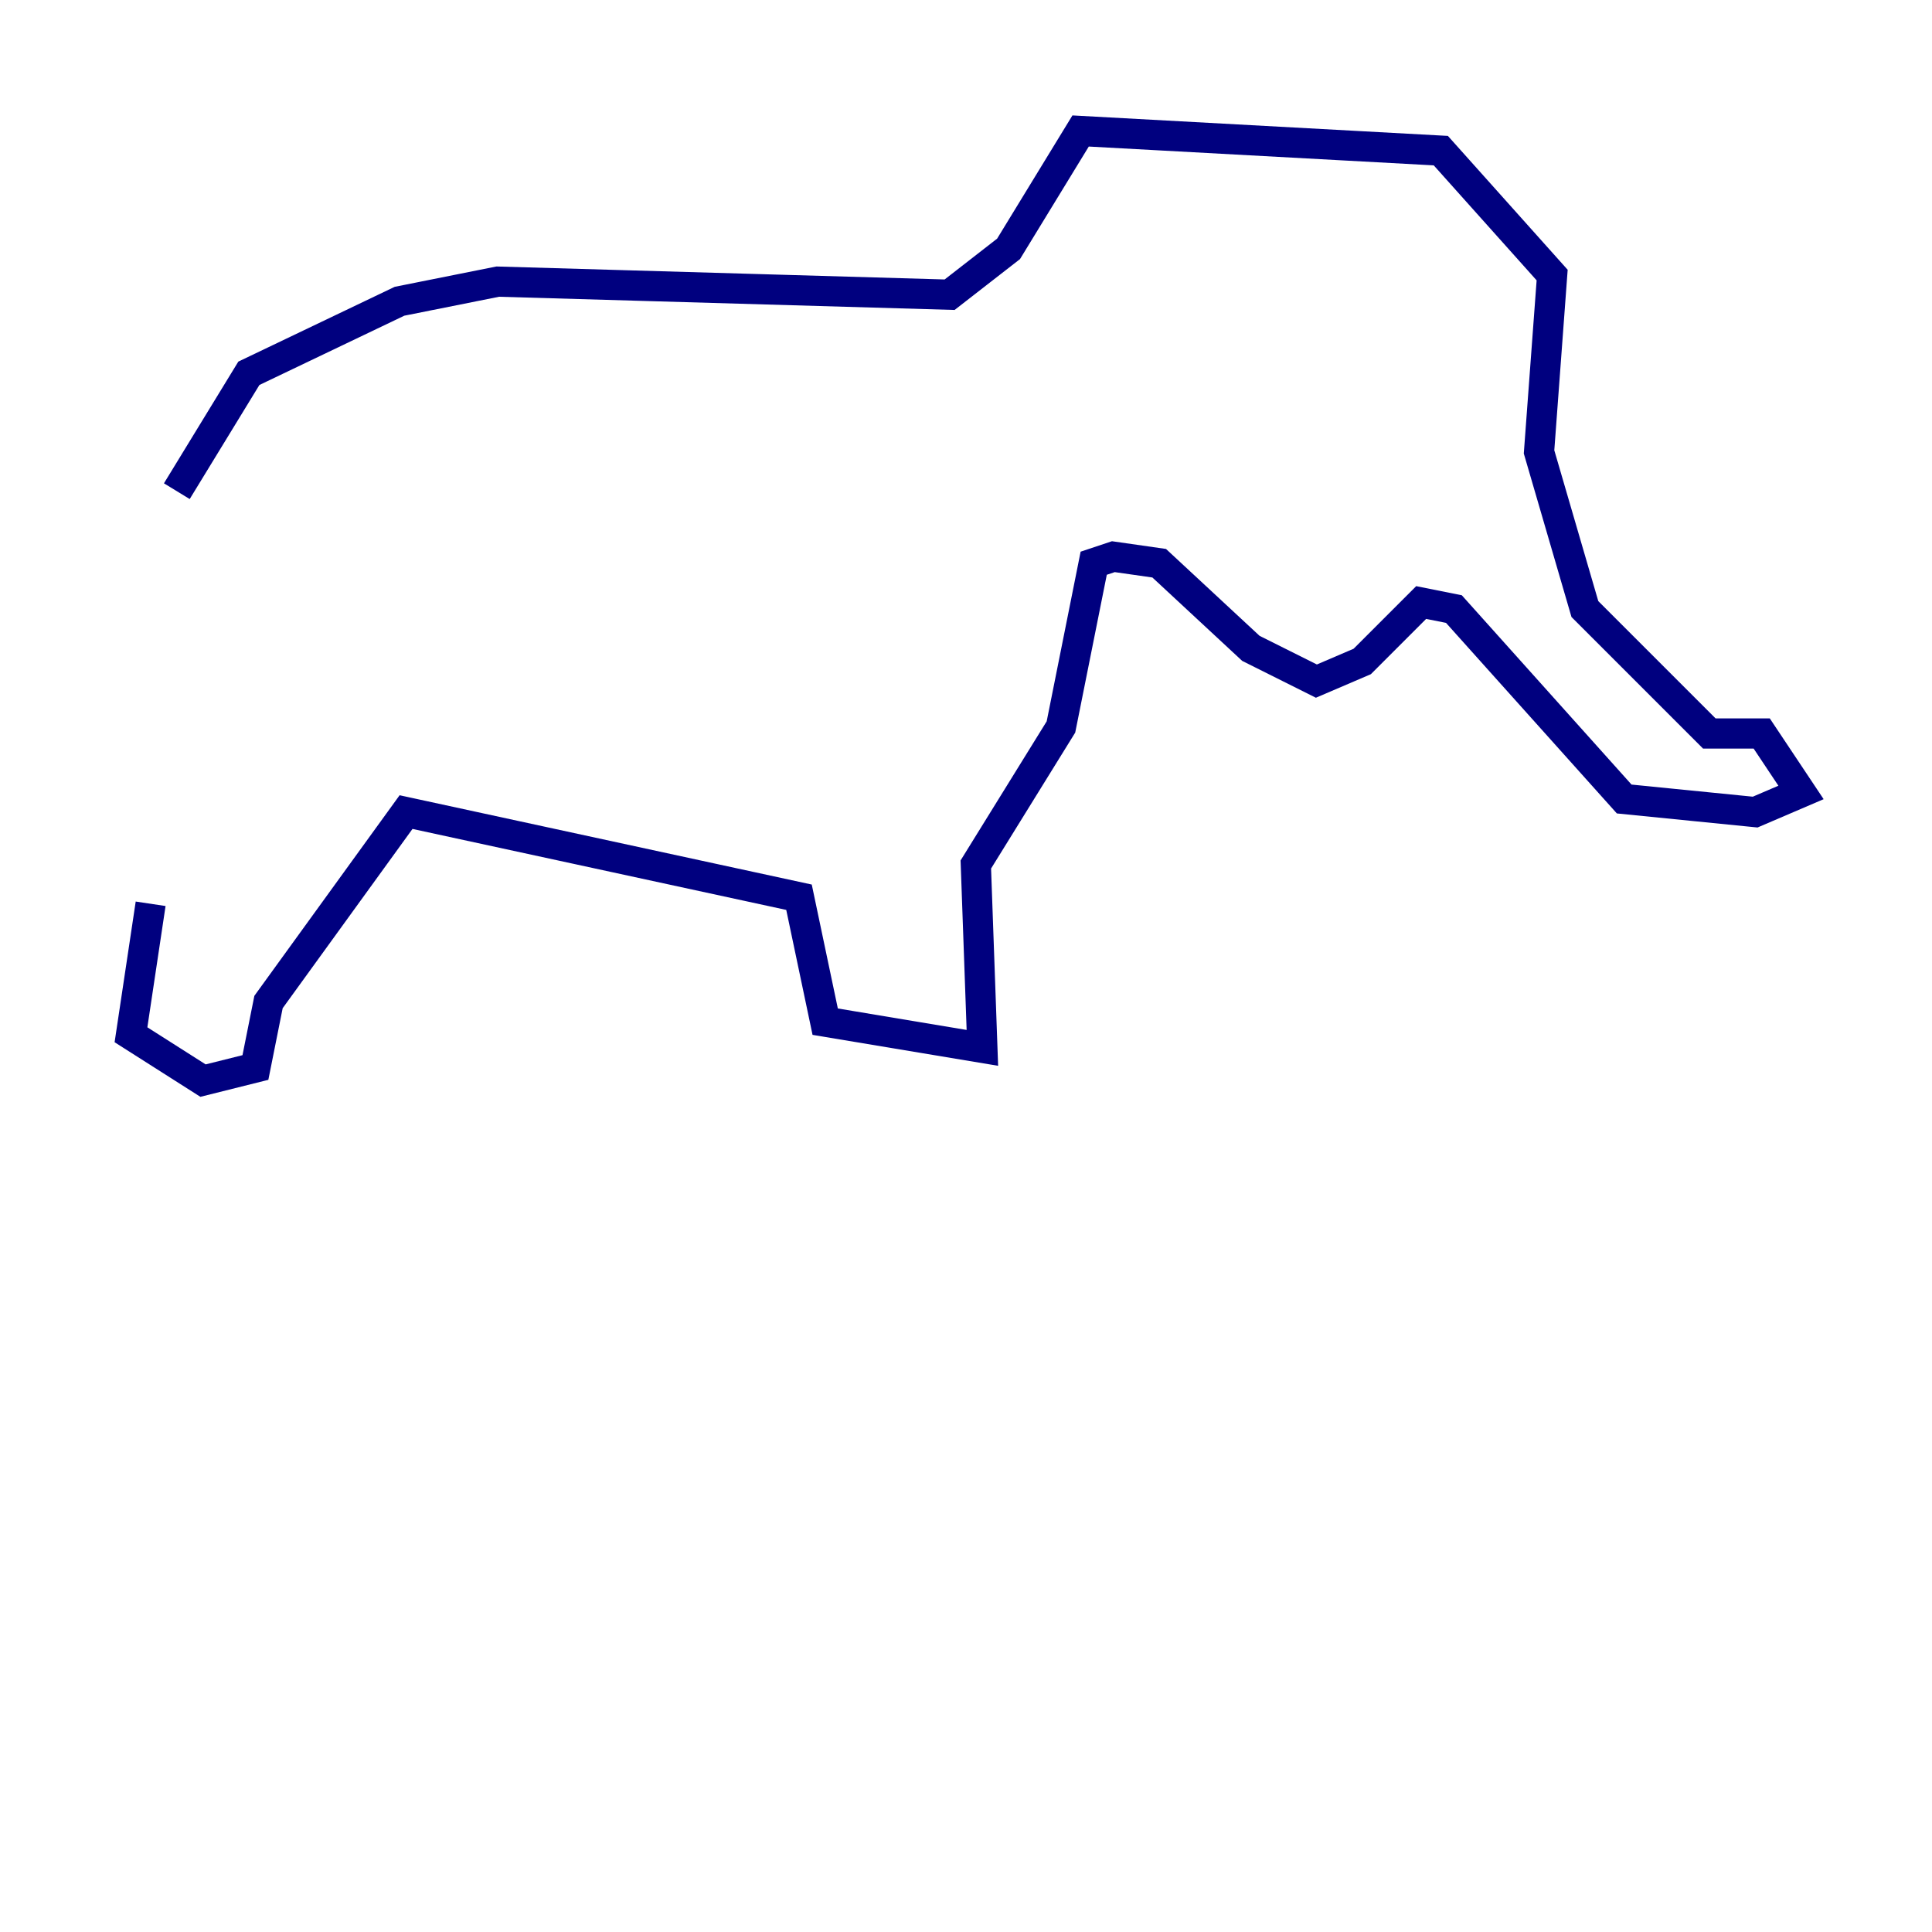 <?xml version="1.0" encoding="utf-8" ?>
<svg baseProfile="tiny" height="128" version="1.2" viewBox="0,0,128,128" width="128" xmlns="http://www.w3.org/2000/svg" xmlns:ev="http://www.w3.org/2001/xml-events" xmlns:xlink="http://www.w3.org/1999/xlink"><defs /><polyline fill="none" points="9.98,59.878 8.678,68.556 13.451,71.593 16.922,70.725 17.79,66.386 26.902,53.803 52.936,59.444 54.671,67.688 65.085,69.424 64.651,57.275 70.291,48.163 72.461,37.315 73.763,36.881 76.8,37.315 82.875,42.956 87.214,45.125 90.251,43.824 94.156,39.919 96.325,40.352 107.607,52.936 116.285,53.803 119.322,52.502 116.719,48.597 113.248,48.597 105.003,40.352 101.966,29.939 102.834,18.224 95.458,9.98 71.593,8.678 66.82,16.488 62.915,19.525 32.976,18.658 26.468,19.959 16.488,24.732 11.715,32.542" stroke="#00007f" stroke-width="2" /></svg>